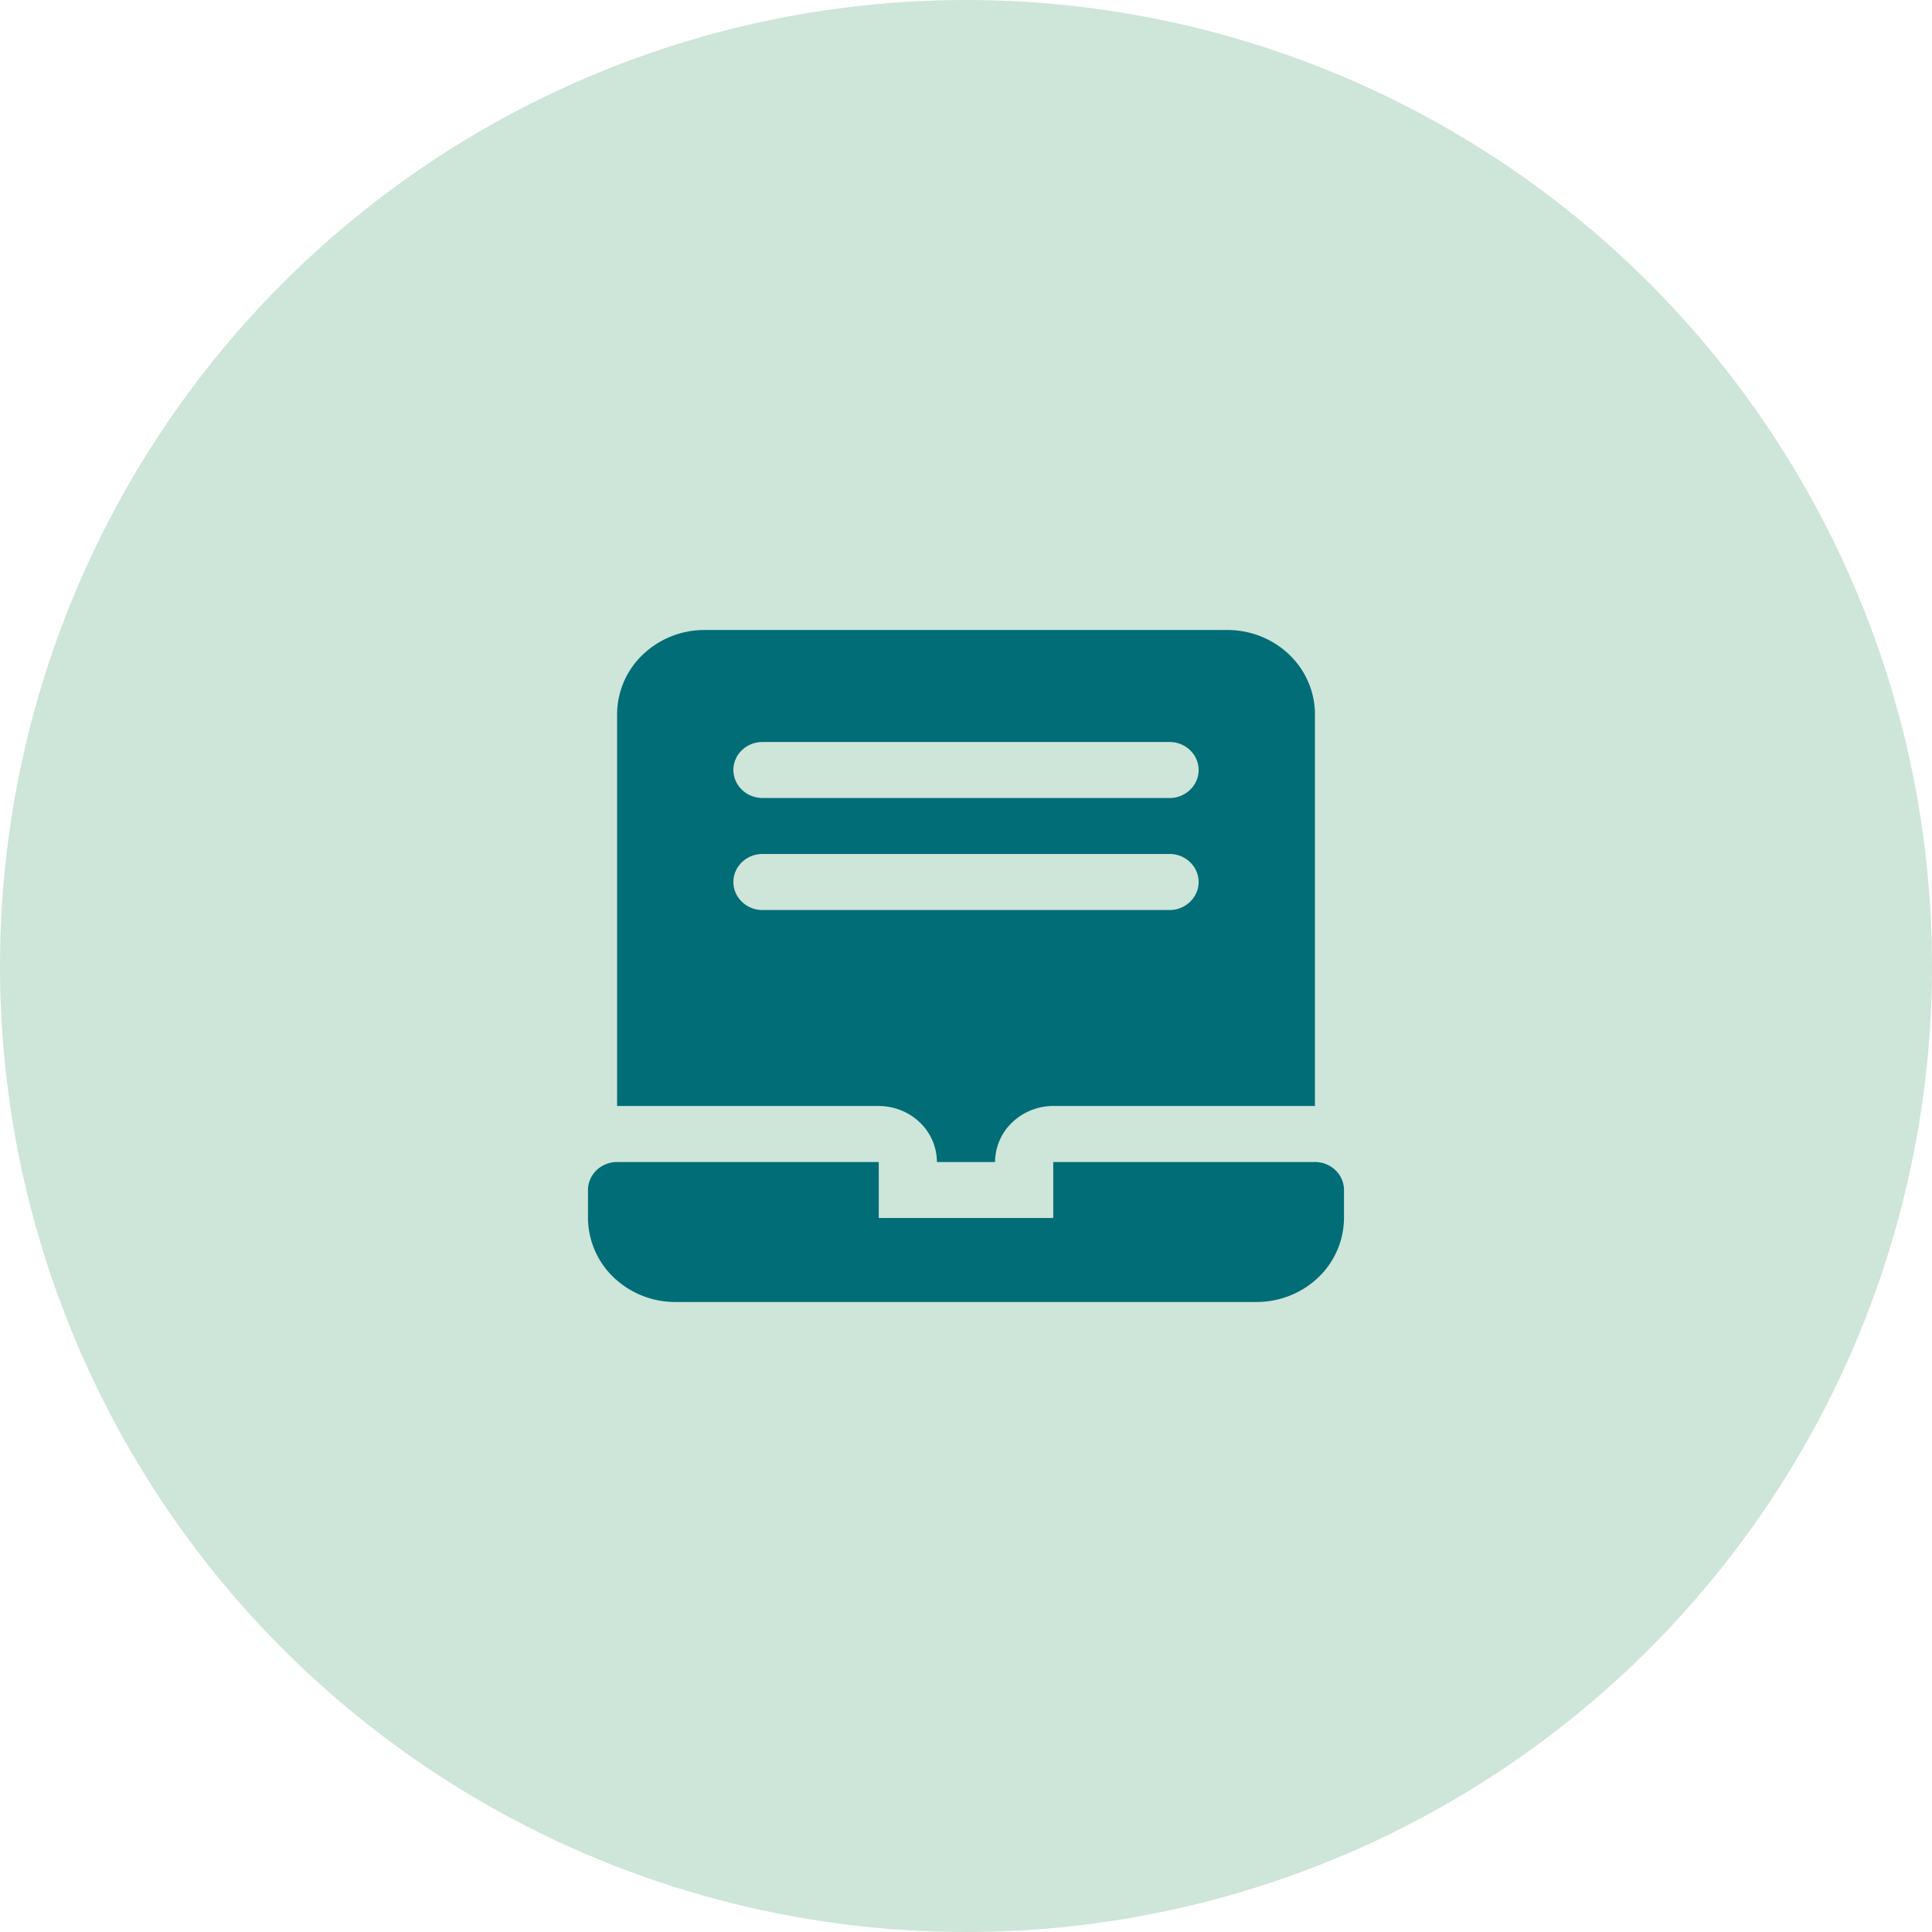 <svg xmlns="http://www.w3.org/2000/svg" width="46" height="46" fill="none" viewBox="0 0 46 46">
  <circle cx="23" cy="23" r="23" fill="#CEE5D9"/>
  <path fill="#006D77" d="M32 28.333V29a1.969 1.969 0 0 1-.61 1.413c-.39.374-.917.585-1.467.587H16.077a2.124 2.124 0 0 1-1.467-.587A1.969 1.969 0 0 1 14 29v-.667c0-.176.074-.346.203-.47a.708.708 0 0 1 .49-.196h6.23V29h4.154v-1.333h6.23c.184 0 .36.07.49.195s.203.295.203.471Zm-11.077-2h-6.23V17a1.97 1.97 0 0 1 .61-1.412A2.122 2.122 0 0 1 16.769 15h12.462c.55.002 1.077.213 1.467.588.389.374.608.882.61 1.412v9.333h-6.231a1.417 1.417 0 0 0-.978.392 1.31 1.31 0 0 0-.407.942h-1.384a1.313 1.313 0 0 0-.407-.942c-.26-.25-.611-.39-.978-.392Zm-3.461-8c0 .177.073.346.203.471s.305.195.489.196h9.692a.698.698 0 0 0 .6-.333.646.646 0 0 0 0-.667.697.697 0 0 0-.6-.333h-9.692c-.184 0-.36.07-.49.195a.657.657 0 0 0-.203.471Zm.692 3.334h9.692a.697.697 0 0 0 .6-.334.645.645 0 0 0 0-.666.697.697 0 0 0-.6-.334h-9.692a.697.697 0 0 0-.6.334.645.645 0 0 0 0 .666.697.697 0 0 0 .6.334Z"/>
</svg>

